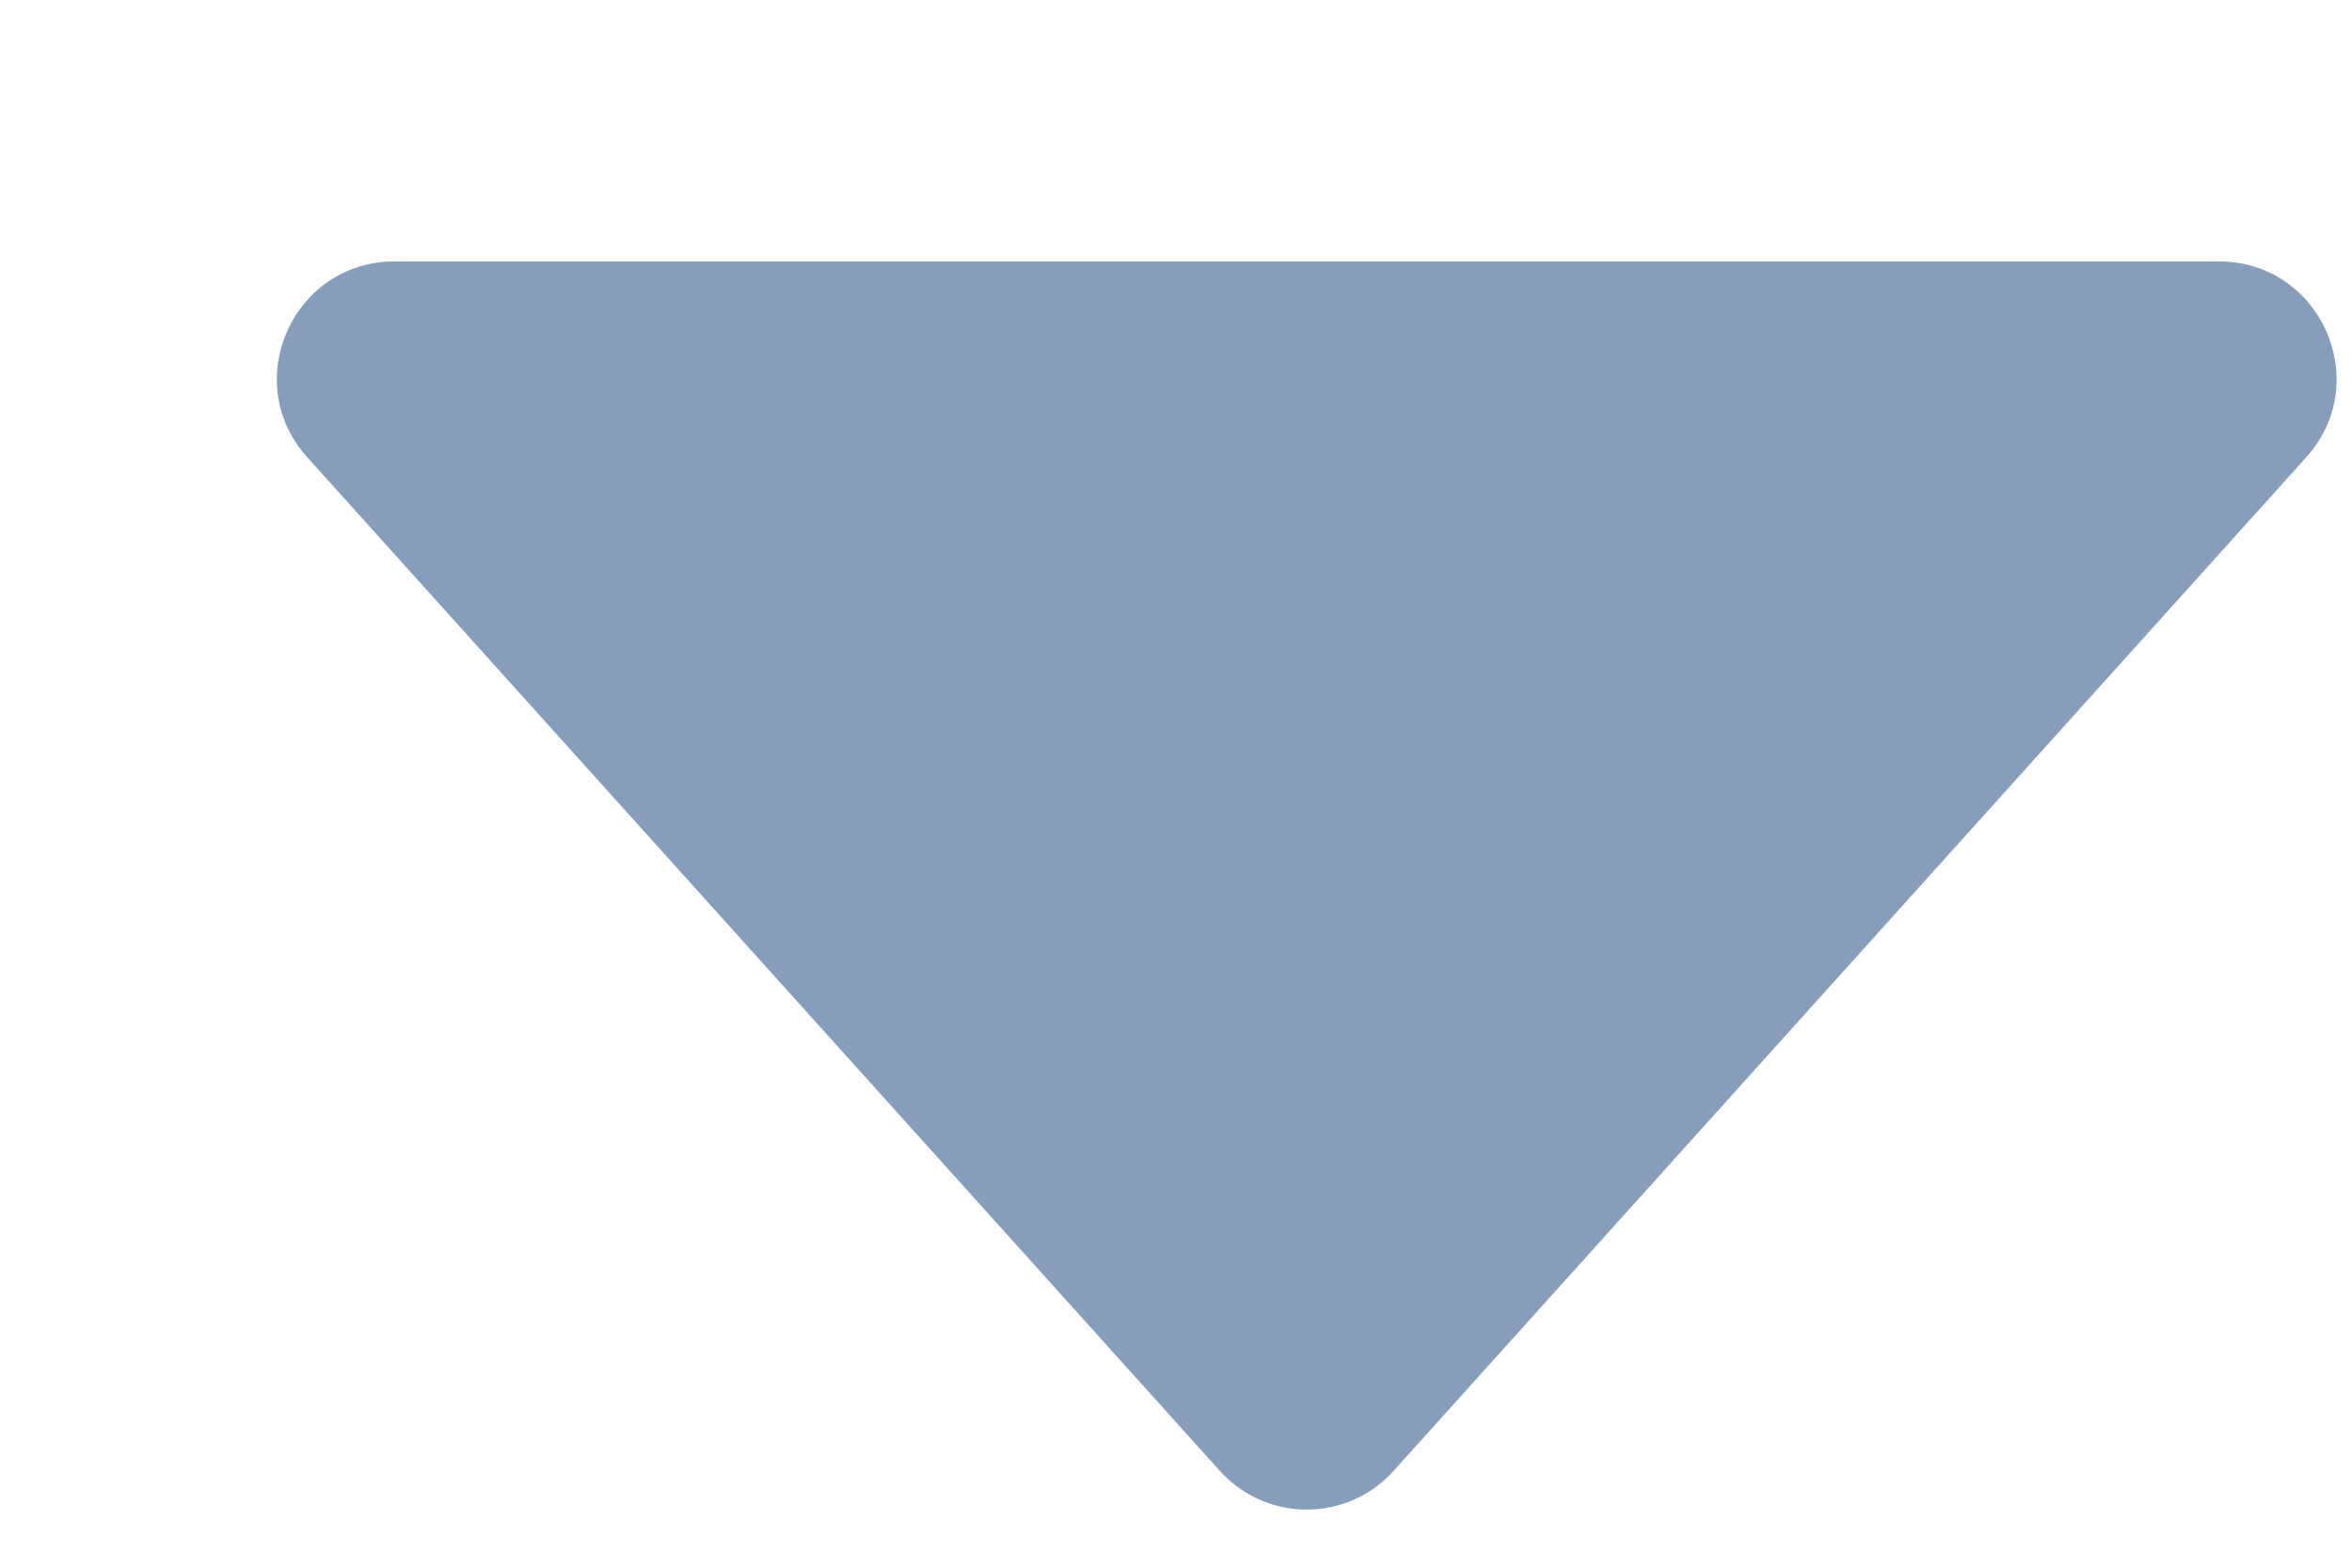 <svg width="6" height="4" viewBox="0 0 6 4" fill="none" xmlns="http://www.w3.org/2000/svg">
<path d="M3.111 3.752L0.784 1.167C0.61 0.974 0.747 0.667 1.007 0.667H5.66C5.92 0.667 6.057 0.974 5.883 1.167L3.556 3.752C3.437 3.885 3.23 3.885 3.111 3.752Z" fill="#869DBC"/>
</svg>
